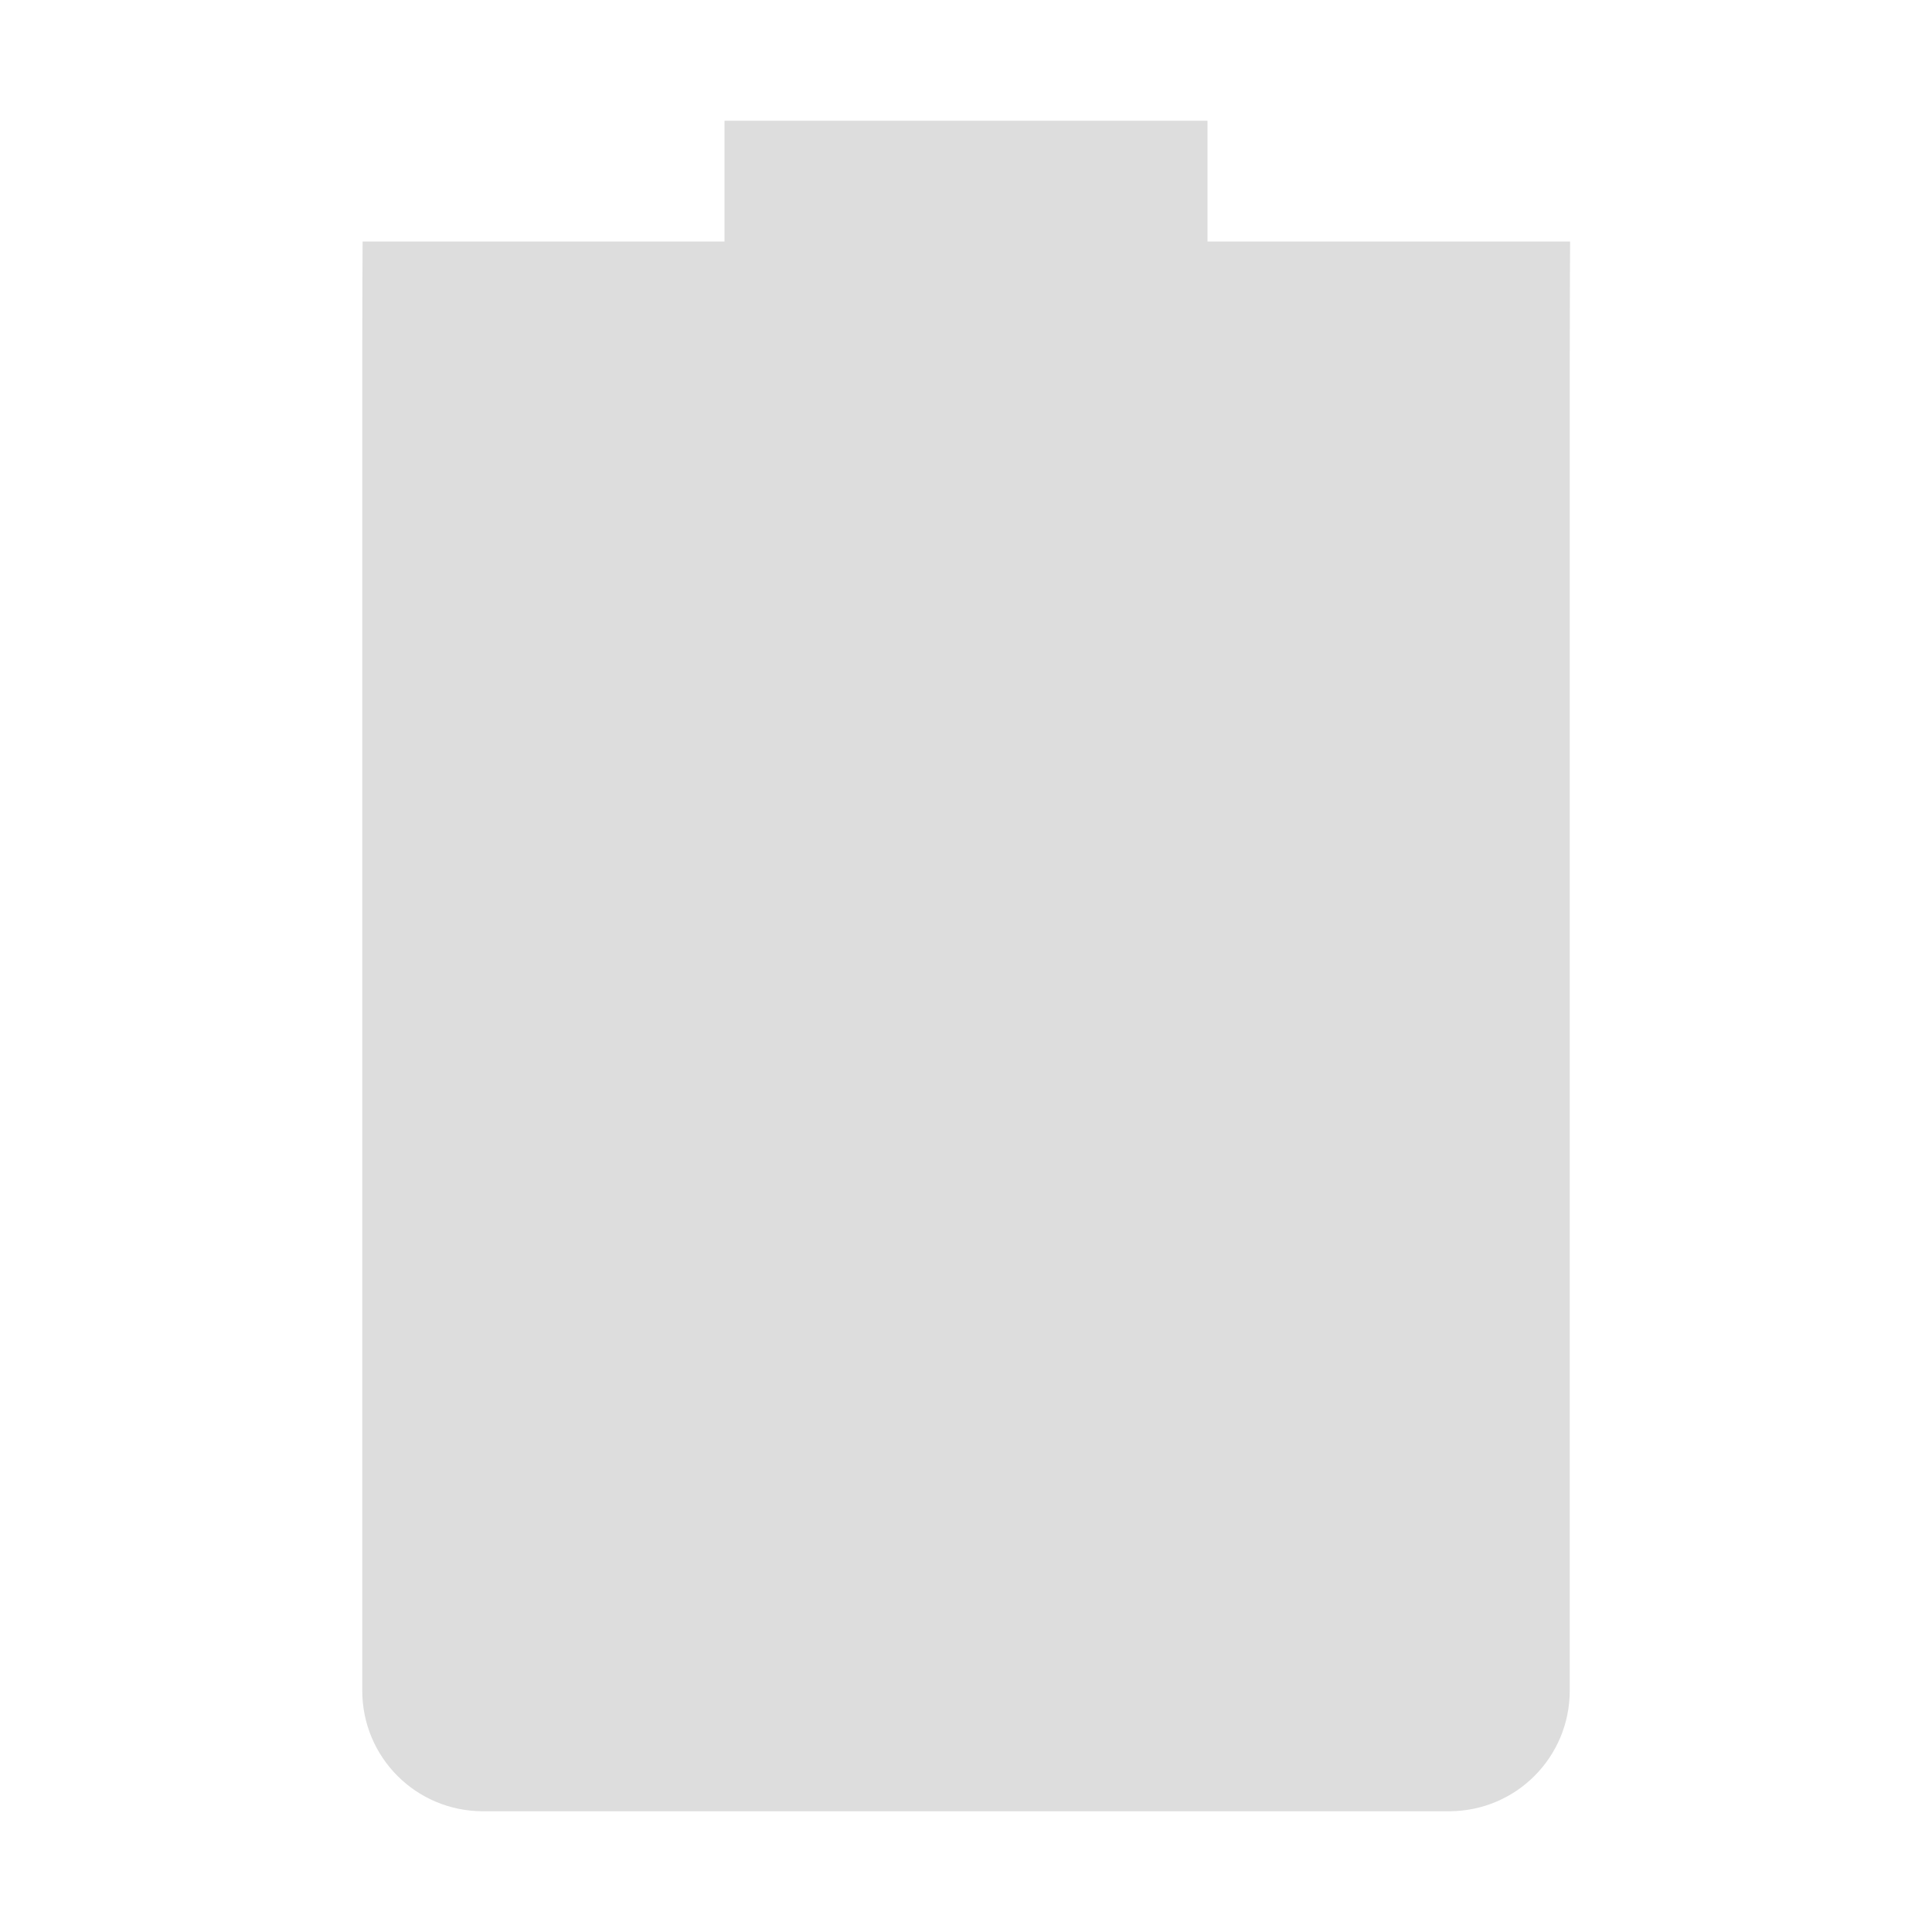 <?xml version="1.0" encoding="UTF-8" standalone="no"?>
<!-- Created with Inkscape (http://www.inkscape.org/) -->
<svg id="svg7384" xmlns:rdf="http://www.w3.org/1999/02/22-rdf-syntax-ns#" style="enable-background:new" xmlns="http://www.w3.org/2000/svg" xmlns:osb="http://www.openswatchbook.org/uri/2009/osb" height="16" width="16" version="1.1" xmlns:cc="http://creativecommons.org/ns#" xmlns:dc="http://purl.org/dc/elements/1.1/">
 <title id="title8473">Paper Symbolic Icon Theme</title>
 <defs id="defs7386">
  <filter id="filter7554" style="color-interpolation-filters:sRGB">
   <feBlend id="feBlend7556" in2="BackgroundImage" mode="darken"/>
  </filter>
 </defs>
 <g id="layer10" style="filter:url(#filter7554)" transform="translate(-285 139)">
  <path id="rect6676-1" style="fill:#dddddd" d="m291-138v1h-2.997s-0.003 0.446-0.003 1v11c0 0.554 0.446 1 1 1h8c0.554 0 1-0.446 1-1v-11c0-0.554 0.003-1 0.003-1h-3.003v-1z"/>
 </g>
</svg>

